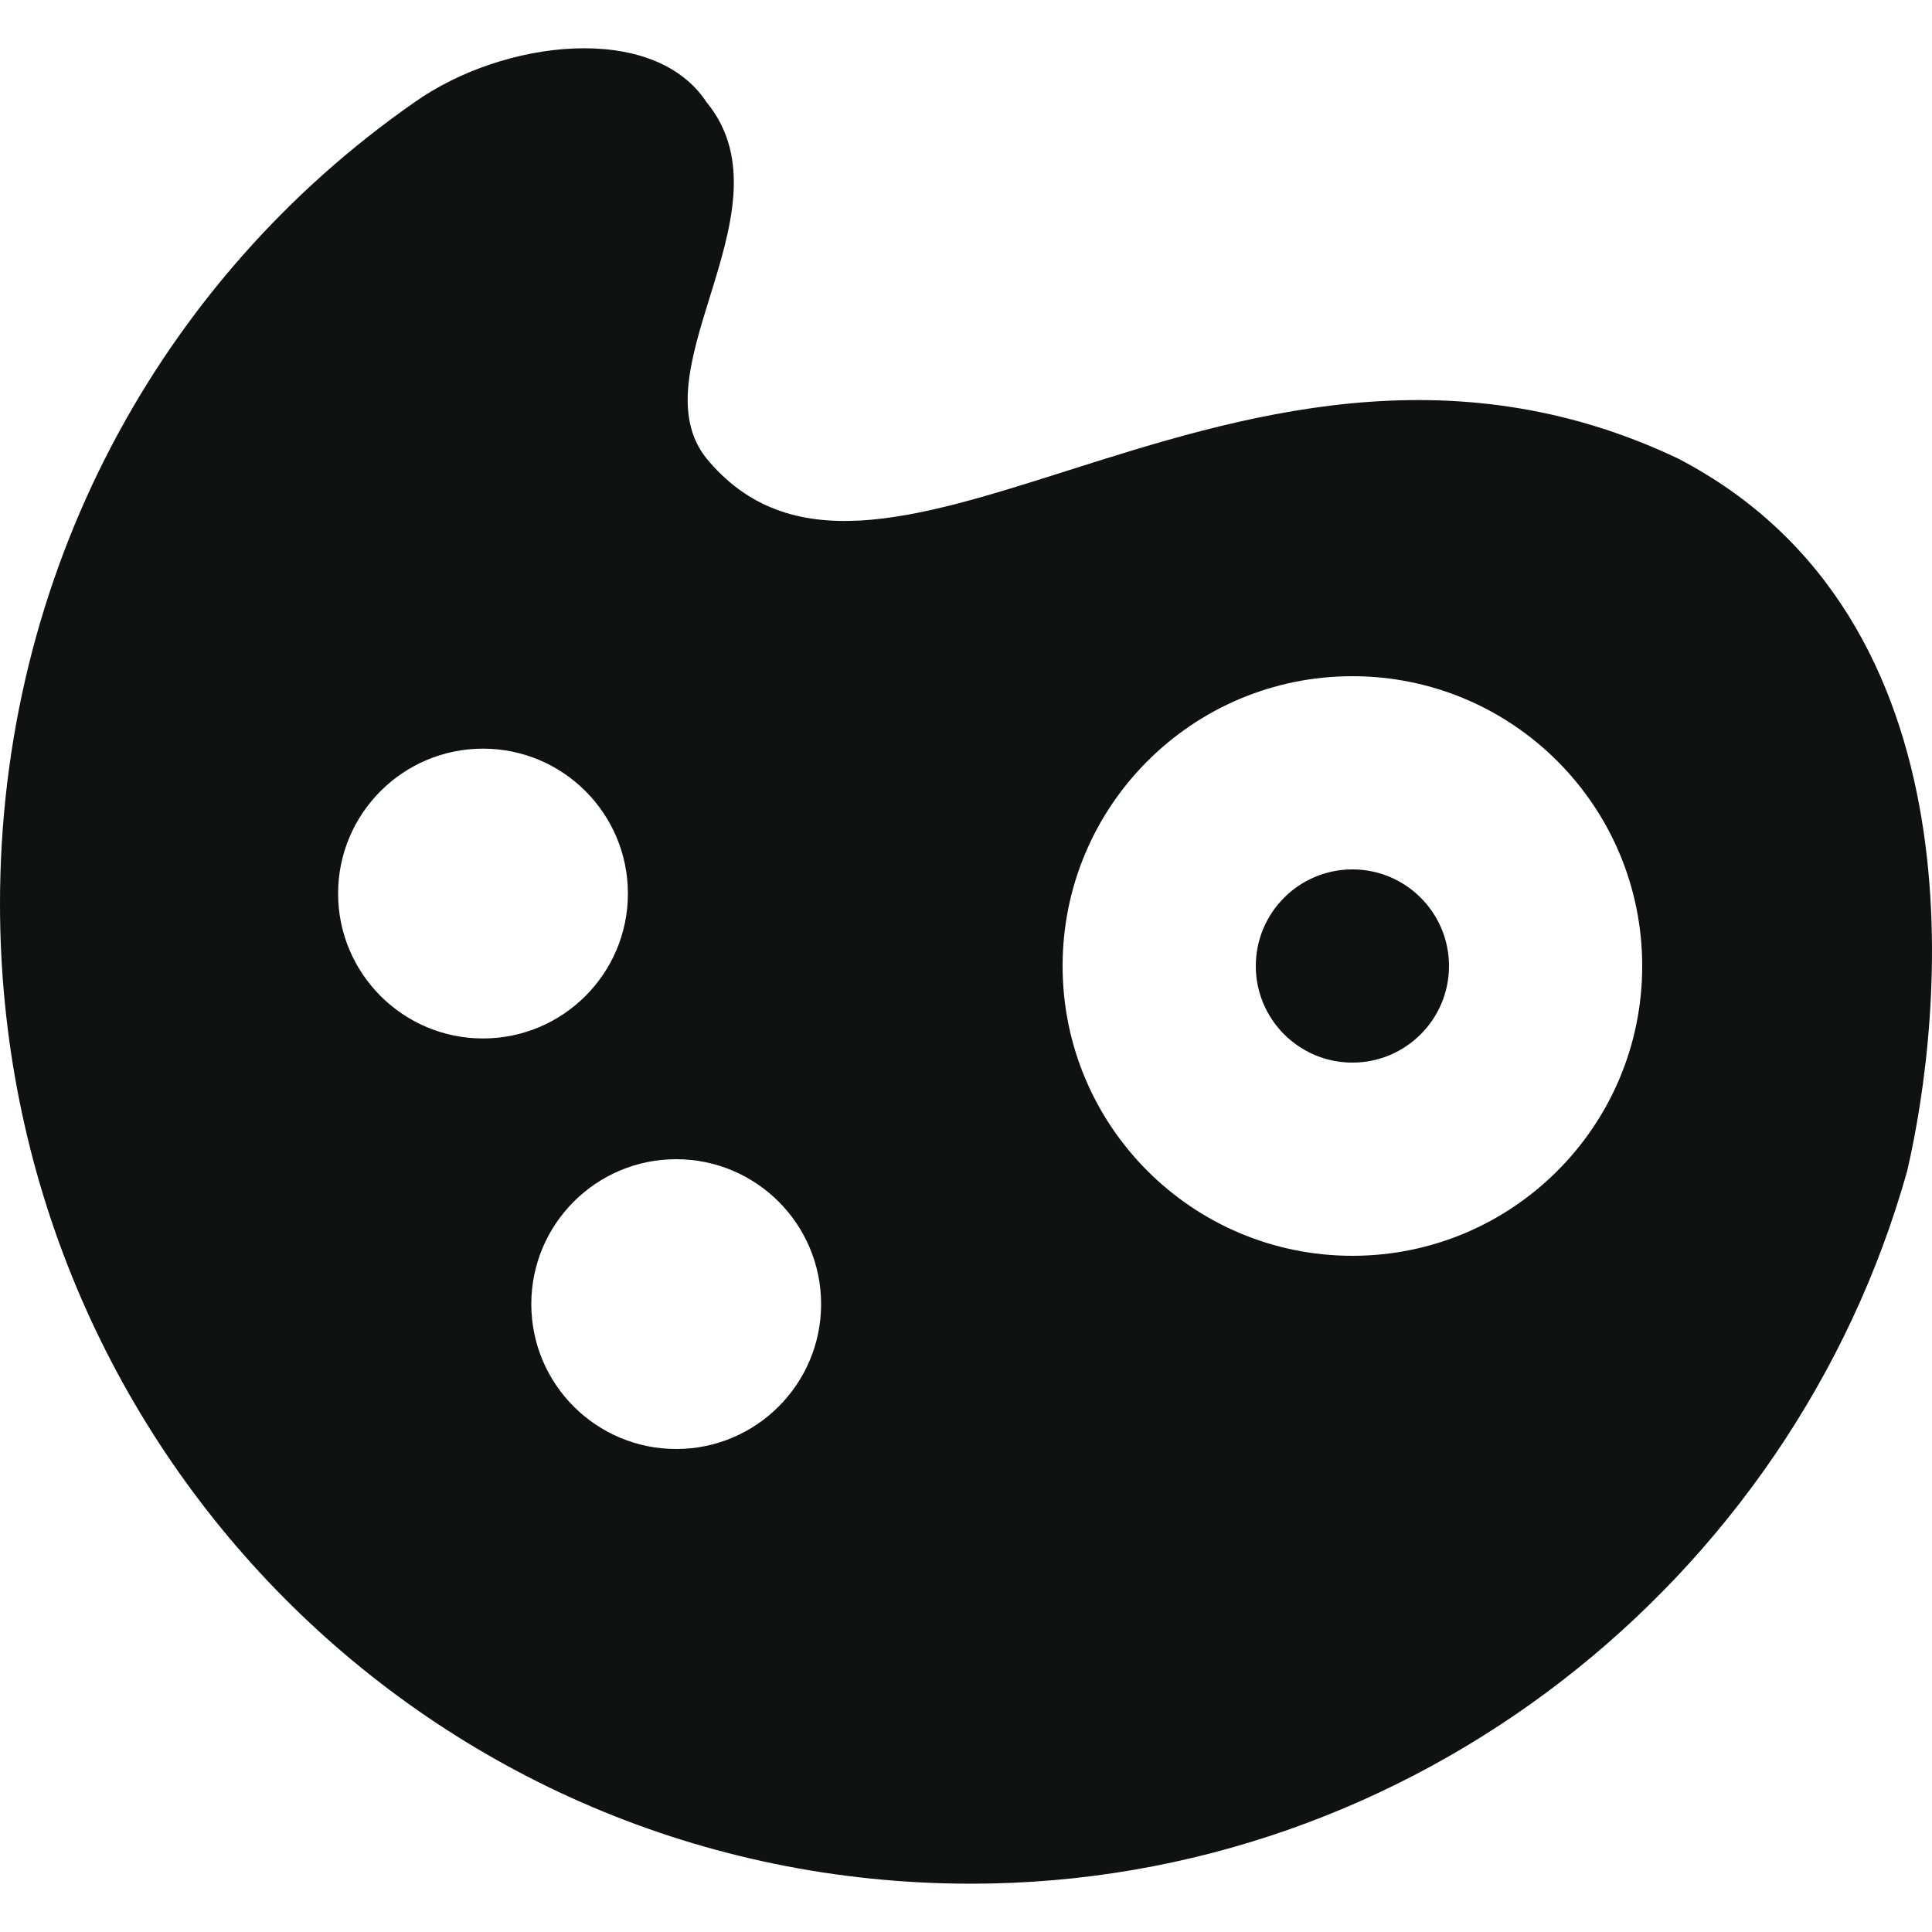 <svg width="20" height="20" viewBox="0 0 20 20" fill="none" xmlns="http://www.w3.org/2000/svg">
<g clip-path="url(#clip0_595_486)">
<path fill-rule="evenodd" clip-rule="evenodd" d="M4.296 1.055C1.645 2.9 0 5.943 0 9.356C0 14.981 4.479 19.5 10.054 19.5C14.624 19.5 18.554 16.364 19.743 12.122C20.108 10.554 20.565 6.404 17.366 4.744C14.994 3.621 12.827 4.308 11.042 4.875C9.456 5.378 8.172 5.785 7.312 4.744C6.966 4.308 7.152 3.706 7.348 3.075C7.565 2.374 7.793 1.638 7.312 1.055C6.764 0.225 5.21 0.41 4.296 1.055ZM5 10.75C5.828 10.75 6.5 10.078 6.5 9.25C6.5 8.422 5.828 7.75 5 7.75C4.172 7.75 3.5 8.422 3.5 9.25C3.5 10.078 4.172 10.75 5 10.75ZM8.5 13.5C8.5 14.328 7.828 15 7 15C6.172 15 5.5 14.328 5.5 13.5C5.5 12.672 6.172 12 7 12C7.828 12 8.5 12.672 8.5 13.5ZM13 10C13 9.448 13.448 9 14 9C14.552 9 15 9.448 15 10C15 10.552 14.552 11 14 11C13.448 11 13 10.552 13 10ZM14 7C12.343 7 11 8.343 11 10C11 11.657 12.343 13 14 13C15.657 13 17 11.657 17 10C17 8.343 15.657 7 14 7Z" fill="#101212"/>
</g>
<defs>
<clipPath id="clip0_595_486">
<rect width="20" height="20" fill="white"/>
</clipPath>
</defs>
</svg>

